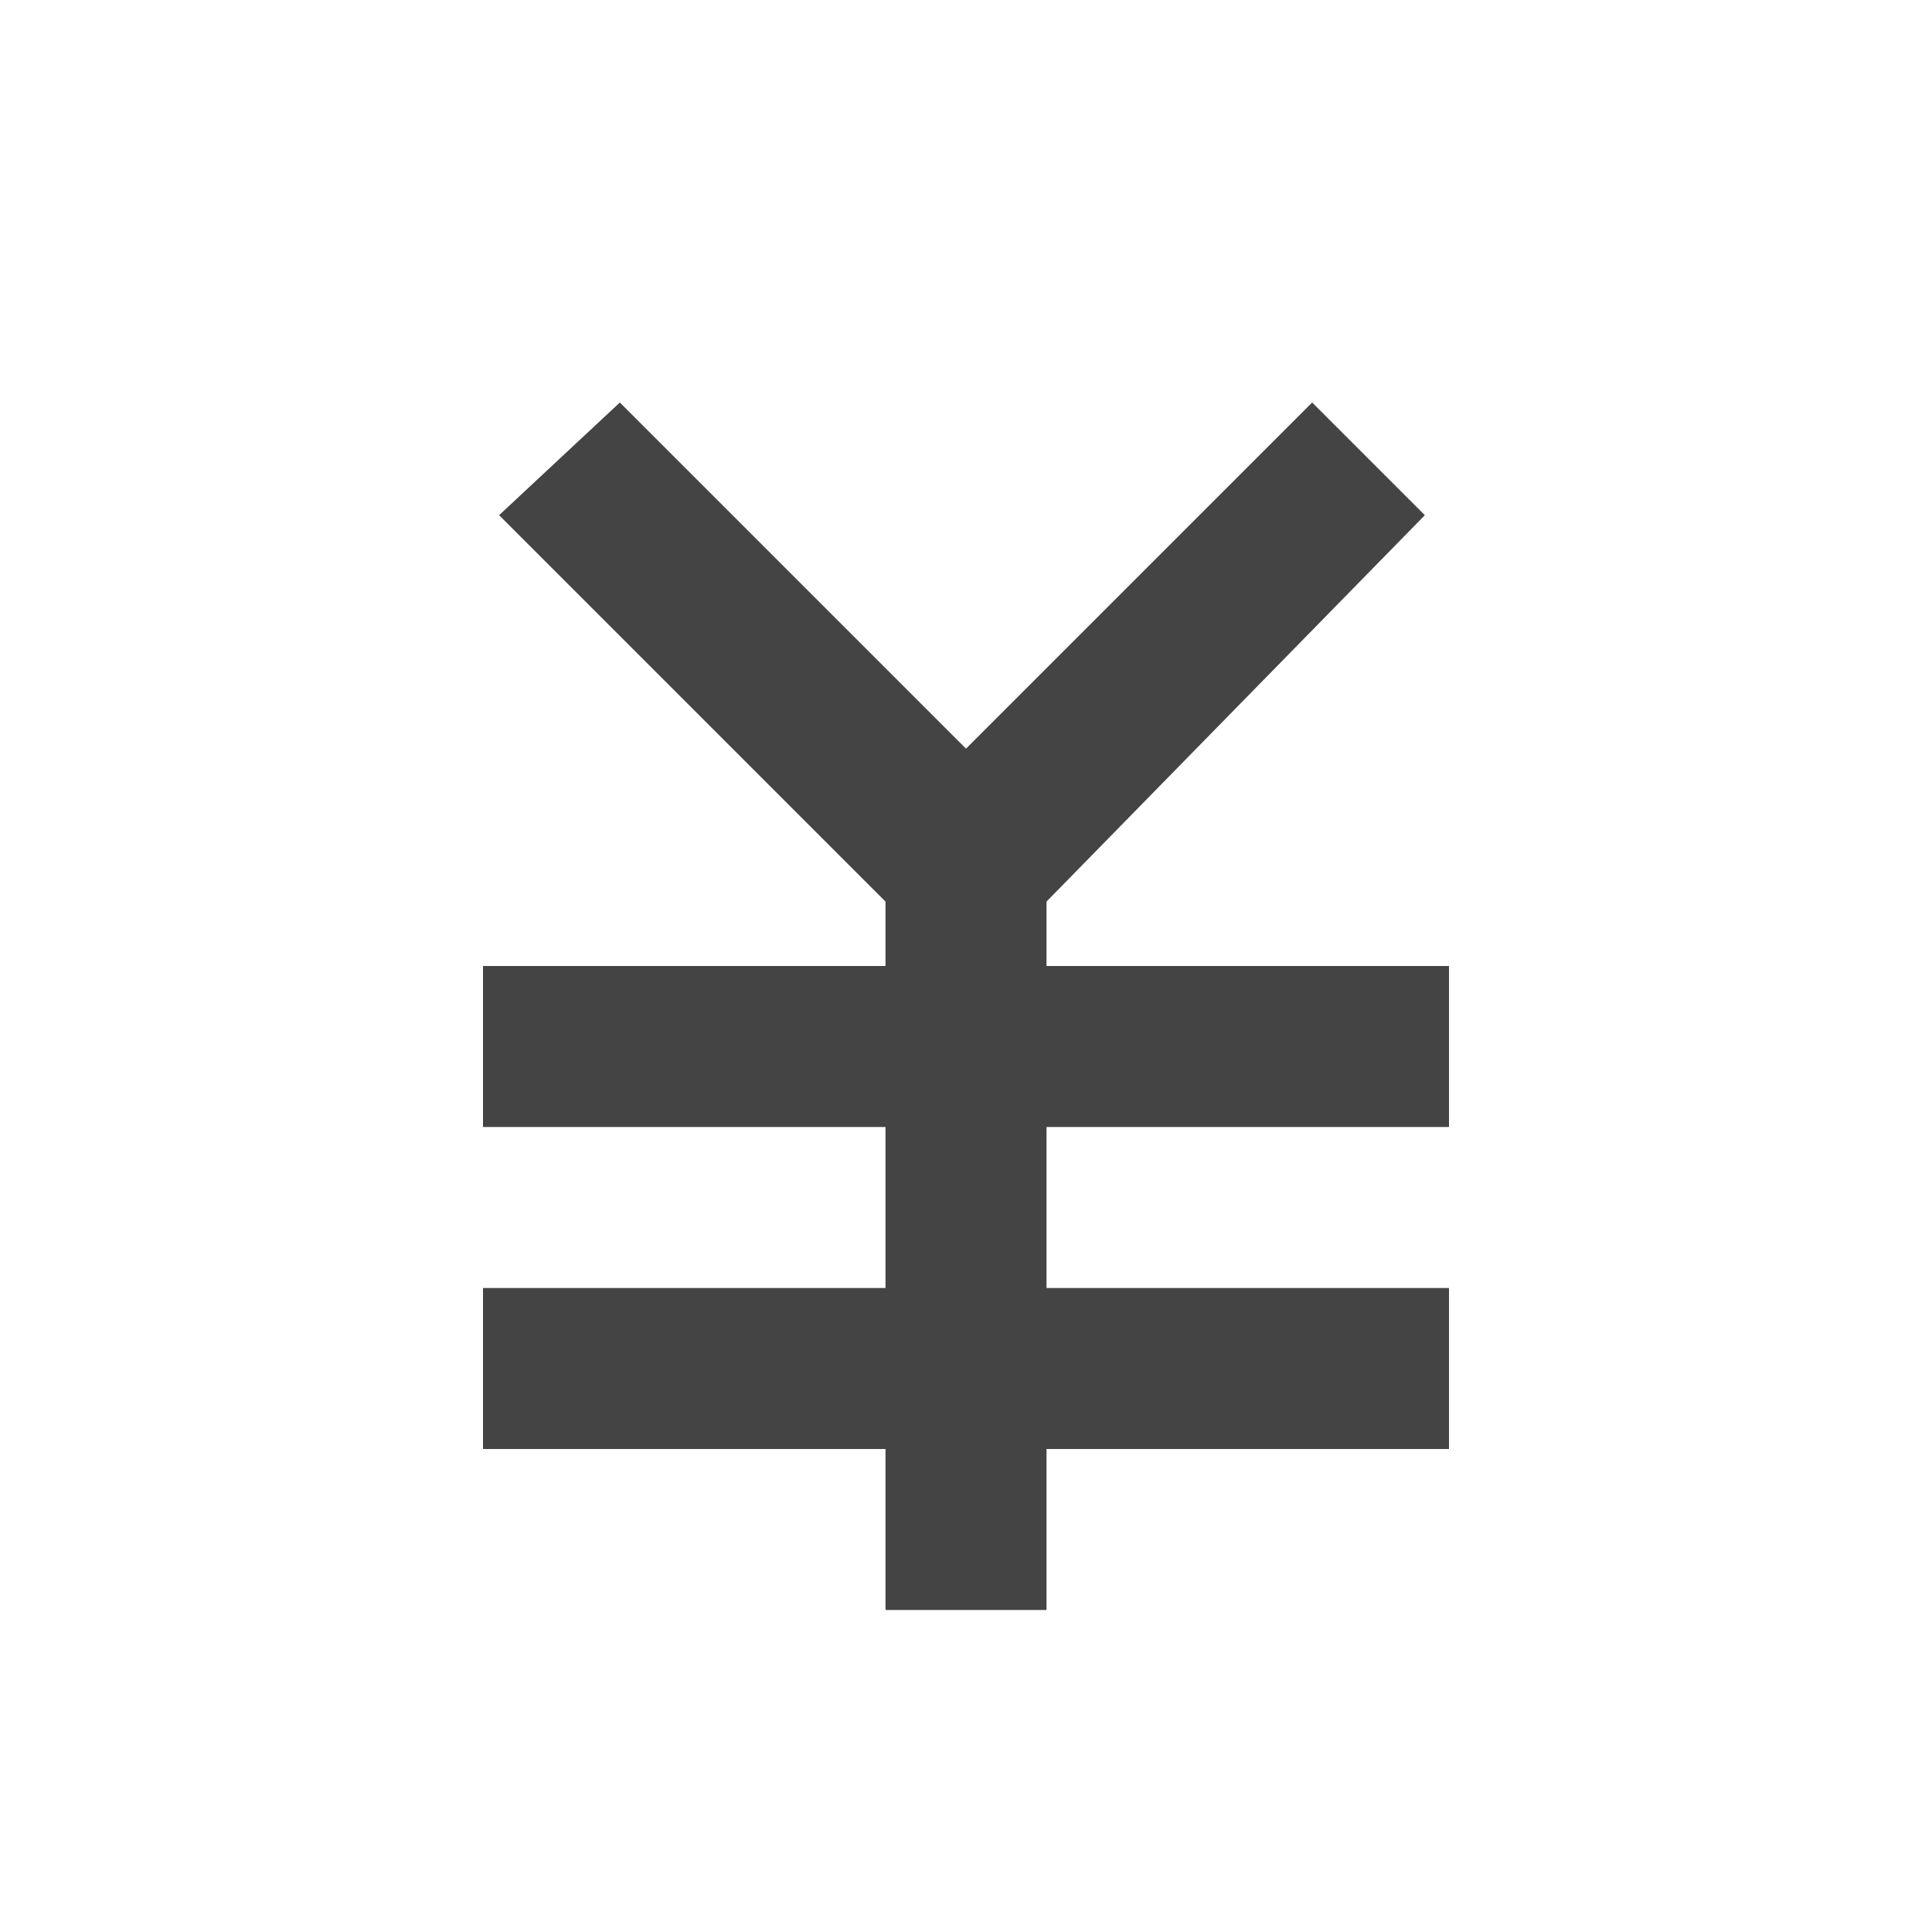 <?xml version="1.0" standalone="no"?><!DOCTYPE svg PUBLIC "-//W3C//DTD SVG 1.1//EN" "http://www.w3.org/Graphics/SVG/1.1/DTD/svg11.dtd"><svg t="1645928832598" class="icon" viewBox="0 0 1024 1024" version="1.1" xmlns="http://www.w3.org/2000/svg" p-id="2900" xmlns:xlink="http://www.w3.org/1999/xlink" width="200" height="200"><defs><style type="text/css"></style></defs><path d="M469.333 682.667v-85.333H256v-85.333h213.333v-34.133L264.533 273.067 328.533 213.333 512 396.8 695.467 213.333l59.733 59.733-200.533 204.8v34.133h213.333v85.333h-213.333v85.333h213.333v85.333h-213.333v85.333h-85.333v-85.333H256v-85.333h213.333z" fill="#444444" p-id="2901"></path></svg>